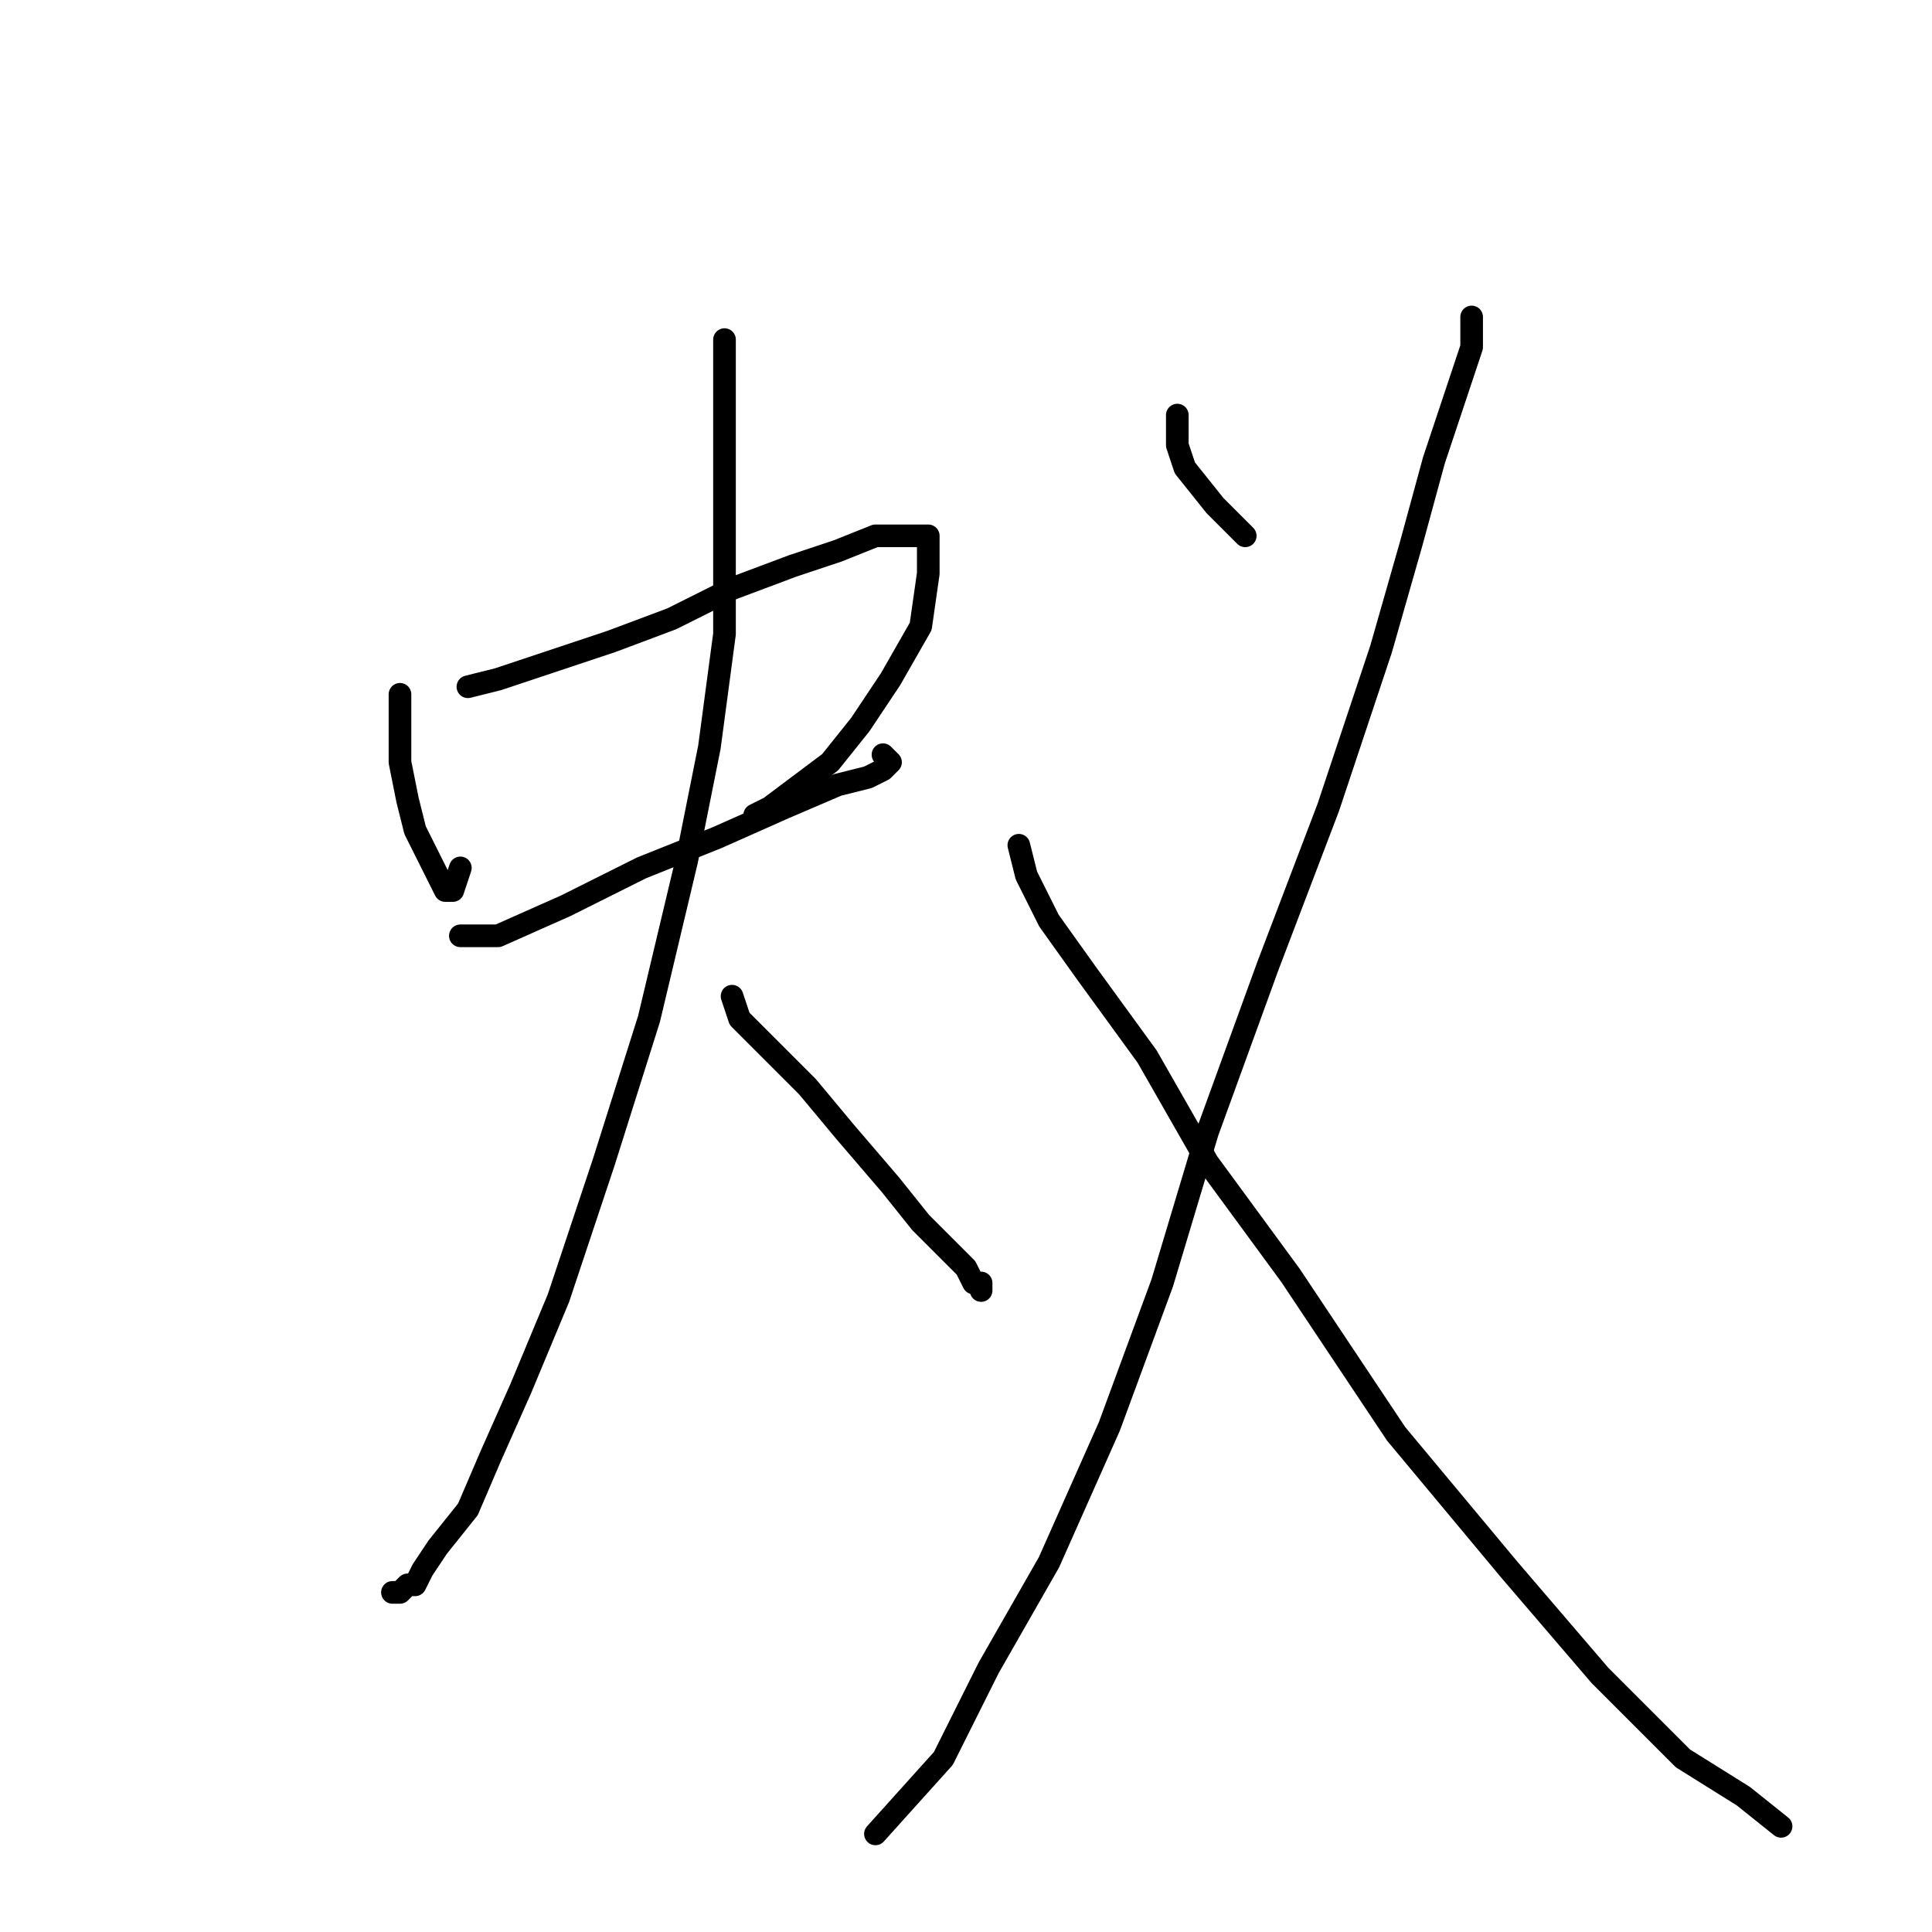<?xml version="1.0" standalone="no"?>
    <svg width="256" height="256" xmlns="http://www.w3.org/2000/svg" version="1.1">
    <polyline stroke="black" stroke-width="3" stroke-linecap="round" fill="transparent" stroke-linejoin="round" points="53 92 53 96 53 101 54 106 55 110 57 114 58 116 59 118 60 118 61 115 61 115 " />
        <polyline stroke="black" stroke-width="3" stroke-linecap="round" fill="transparent" stroke-linejoin="round" points="62 91 66 90 72 88 81 85 89 82 97 78 105 75 111 73 116 71 118 71 120 71 122 71 123 71 123 72 123 76 122 83 118 90 114 96 110 101 106 104 102 107 100 108 100 108 " />
        <polyline stroke="black" stroke-width="3" stroke-linecap="round" fill="transparent" stroke-linejoin="round" points="61 124 66 124 75 120 85 115 95 111 104 107 111 104 115 103 117 102 118 101 117 100 117 100 " />
        <polyline stroke="black" stroke-width="3" stroke-linecap="round" fill="transparent" stroke-linejoin="round" points="96 45 96 50 96 55 96 61 96 72 96 84 94 99 91 114 86 135 80 154 74 172 69 184 65 193 62 200 58 205 56 208 55 210 54 210 53 211 52 211 52 211 " />
        <polyline stroke="black" stroke-width="3" stroke-linecap="round" fill="transparent" stroke-linejoin="round" points="97 132 98 135 102 139 107 144 112 150 118 157 122 162 125 165 128 168 129 170 130 170 130 171 130 171 " />
        <polyline stroke="black" stroke-width="3" stroke-linecap="round" fill="transparent" stroke-linejoin="round" points="195 42 195 46 193 52 190 61 187 72 183 86 176 107 168 128 160 150 154 170 147 189 139 207 131 221 125 233 116 243 116 243 " />
        <polyline stroke="black" stroke-width="3" stroke-linecap="round" fill="transparent" stroke-linejoin="round" points="135 112 136 116 139 122 144 129 152 140 160 154 171 169 185 190 200 208 212 222 223 233 231 238 236 242 236 242 " />
        <polyline stroke="black" stroke-width="3" stroke-linecap="round" fill="transparent" stroke-linejoin="round" points="157 62 " />
        <polyline stroke="black" stroke-width="3" stroke-linecap="round" fill="transparent" stroke-linejoin="round" points="158 62 " />
        <polyline stroke="black" stroke-width="3" stroke-linecap="round" fill="transparent" stroke-linejoin="round" points="156 55 156 59 157 62 161 67 165 71 165 71 " />
        </svg>